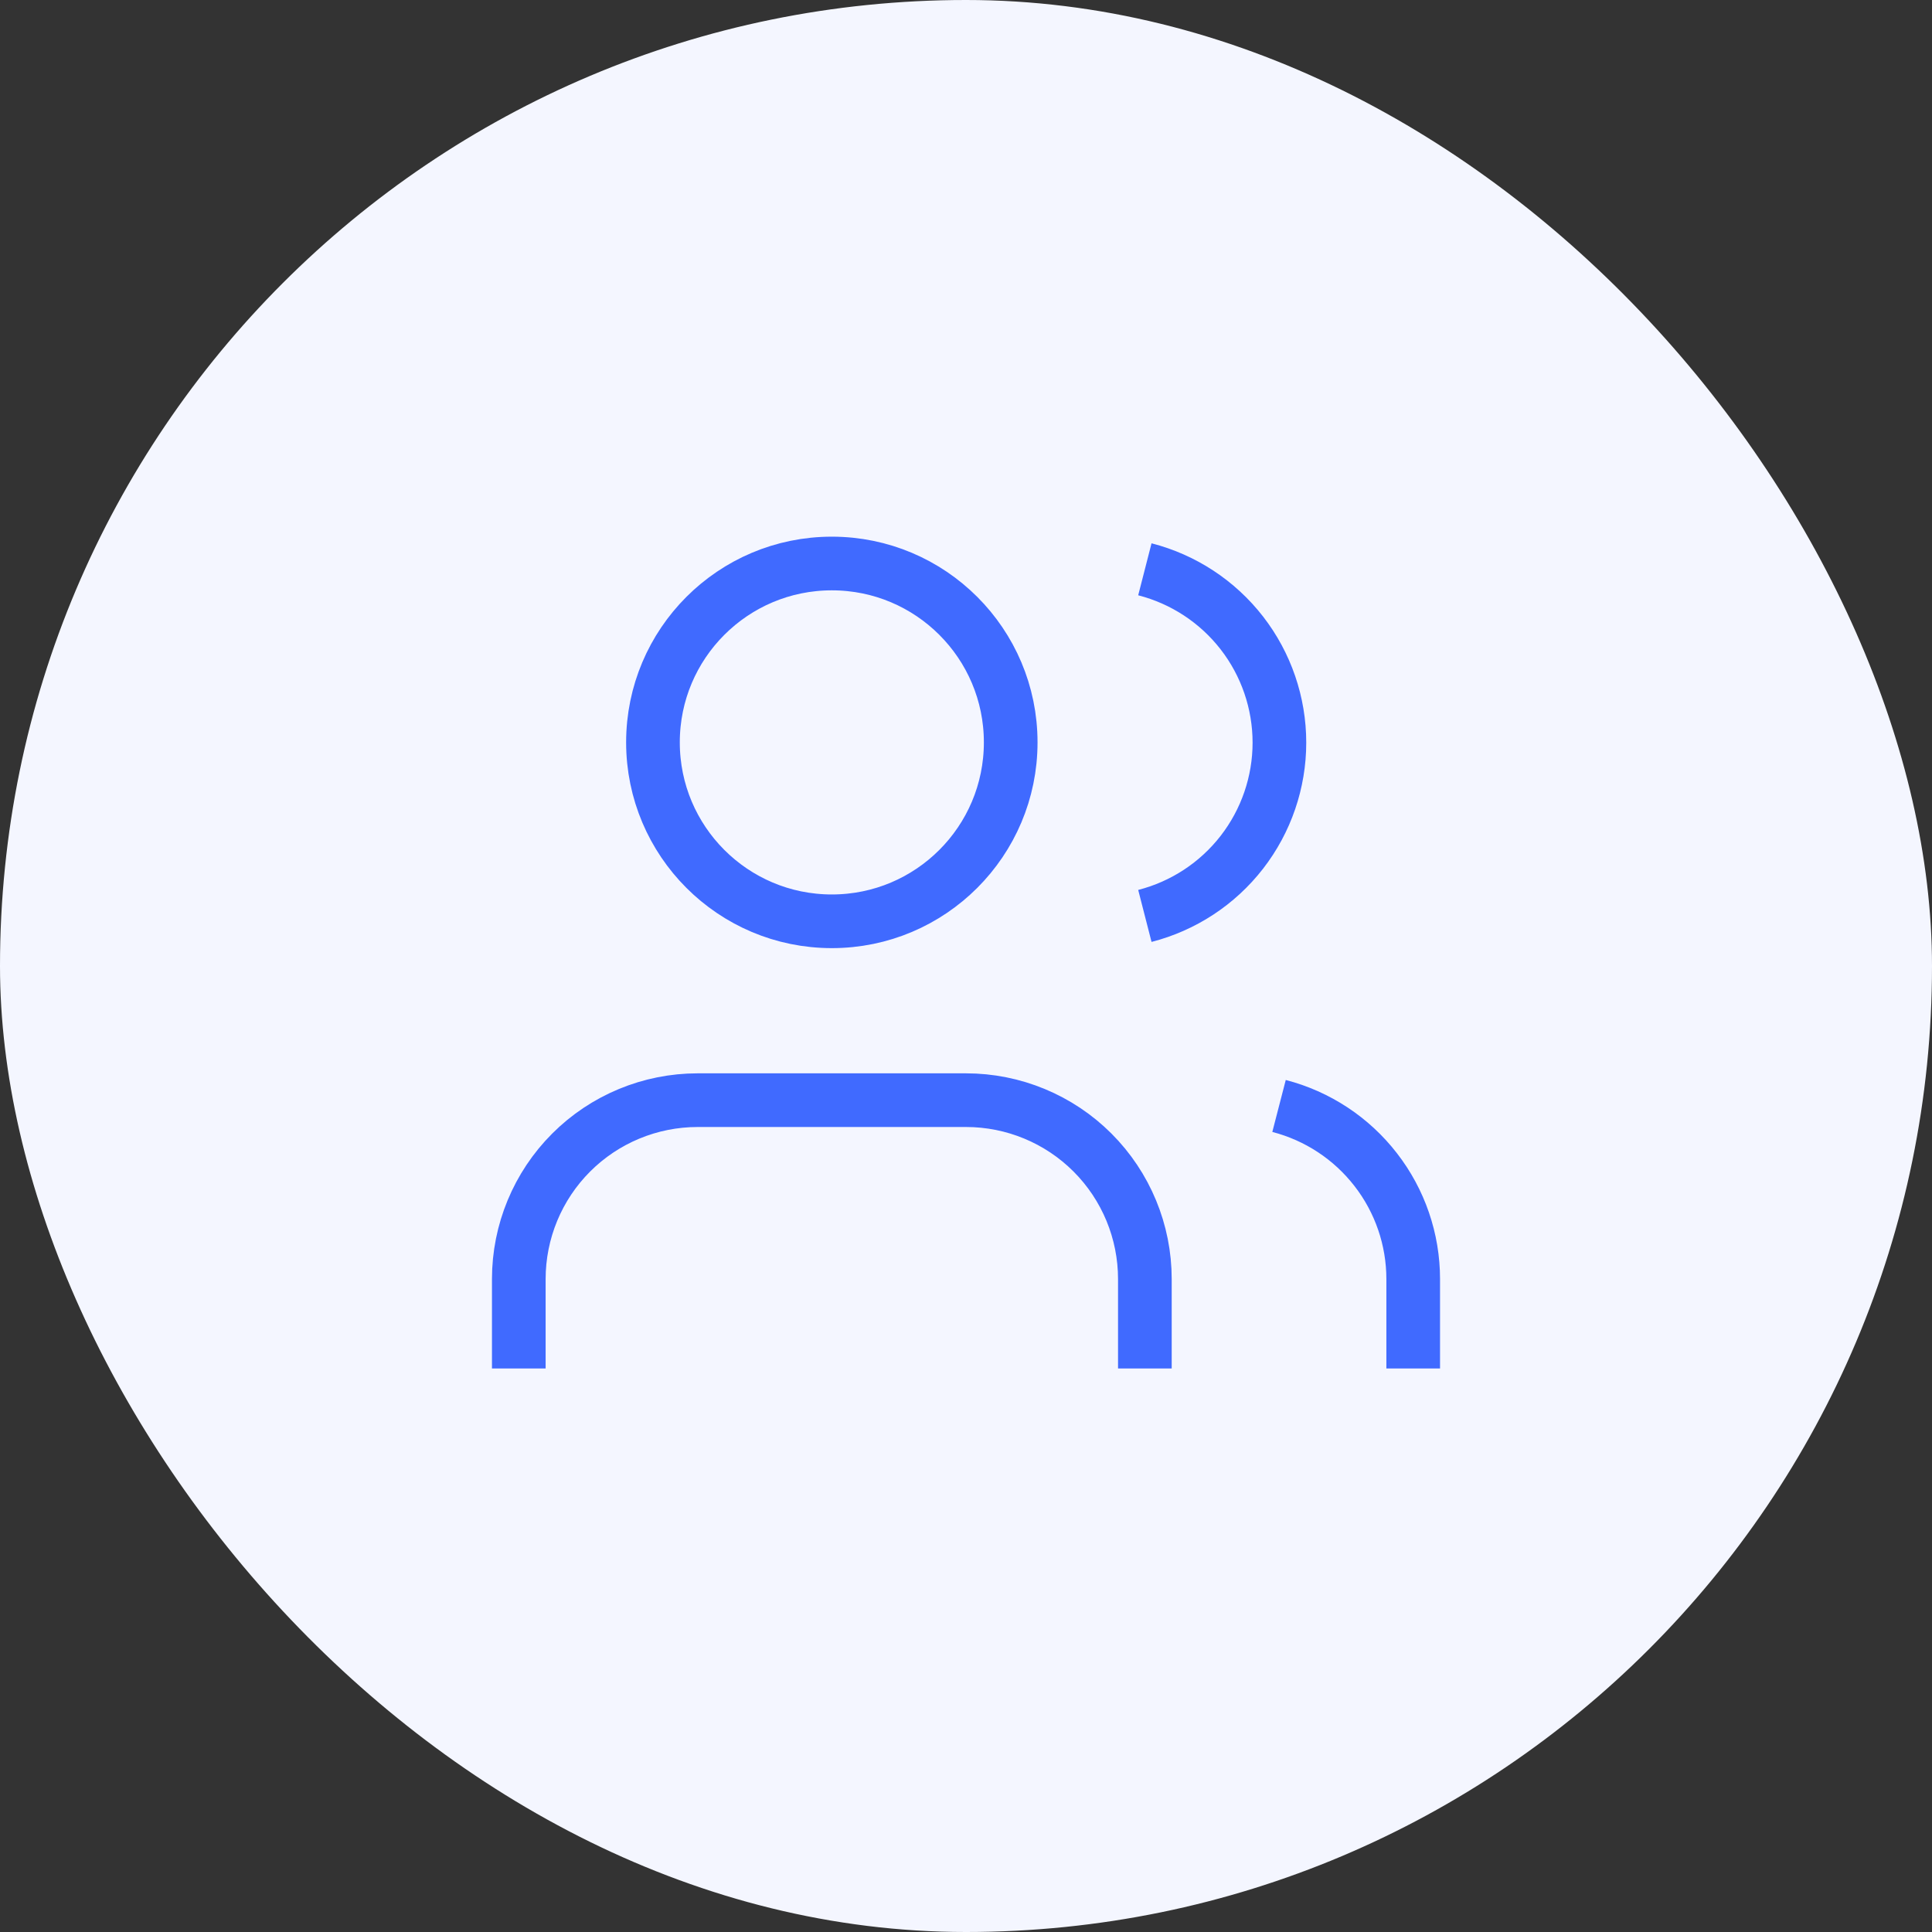 <svg width="36" height="36" viewBox="0 0 36 36" fill="none" xmlns="http://www.w3.org/2000/svg">
<rect x="0" y="0" width="36" height="36" fill="#333333" stroke="none"/>
<rect width="36" height="36" rx="18" fill="#F4F6FF"/>
<path d="M21.333 25.5V23.833C21.333 22.949 20.982 22.101 20.357 21.476C19.732 20.851 18.884 20.5 18 20.5H13C12.116 20.5 11.268 20.851 10.643 21.476C10.018 22.101 9.667 22.949 9.667 23.833V25.5M26.333 25.5V23.833C26.333 23.095 26.087 22.377 25.634 21.794C25.182 21.21 24.548 20.793 23.833 20.608M21.333 10.608C22.05 10.792 22.686 11.209 23.14 11.794C23.593 12.378 23.84 13.097 23.84 13.838C23.84 14.578 23.593 15.297 23.14 15.881C22.686 16.466 22.05 16.883 21.333 17.067M18.833 13.833C18.833 15.674 17.341 17.167 15.5 17.167C13.659 17.167 12.167 15.674 12.167 13.833C12.167 11.992 13.659 10.5 15.5 10.5C17.341 10.5 18.833 11.992 18.833 13.833Z" stroke="#406AFF" strokeWidth="2" strokeLinecap="round" strokeLinejoin="round"/>
</svg>
